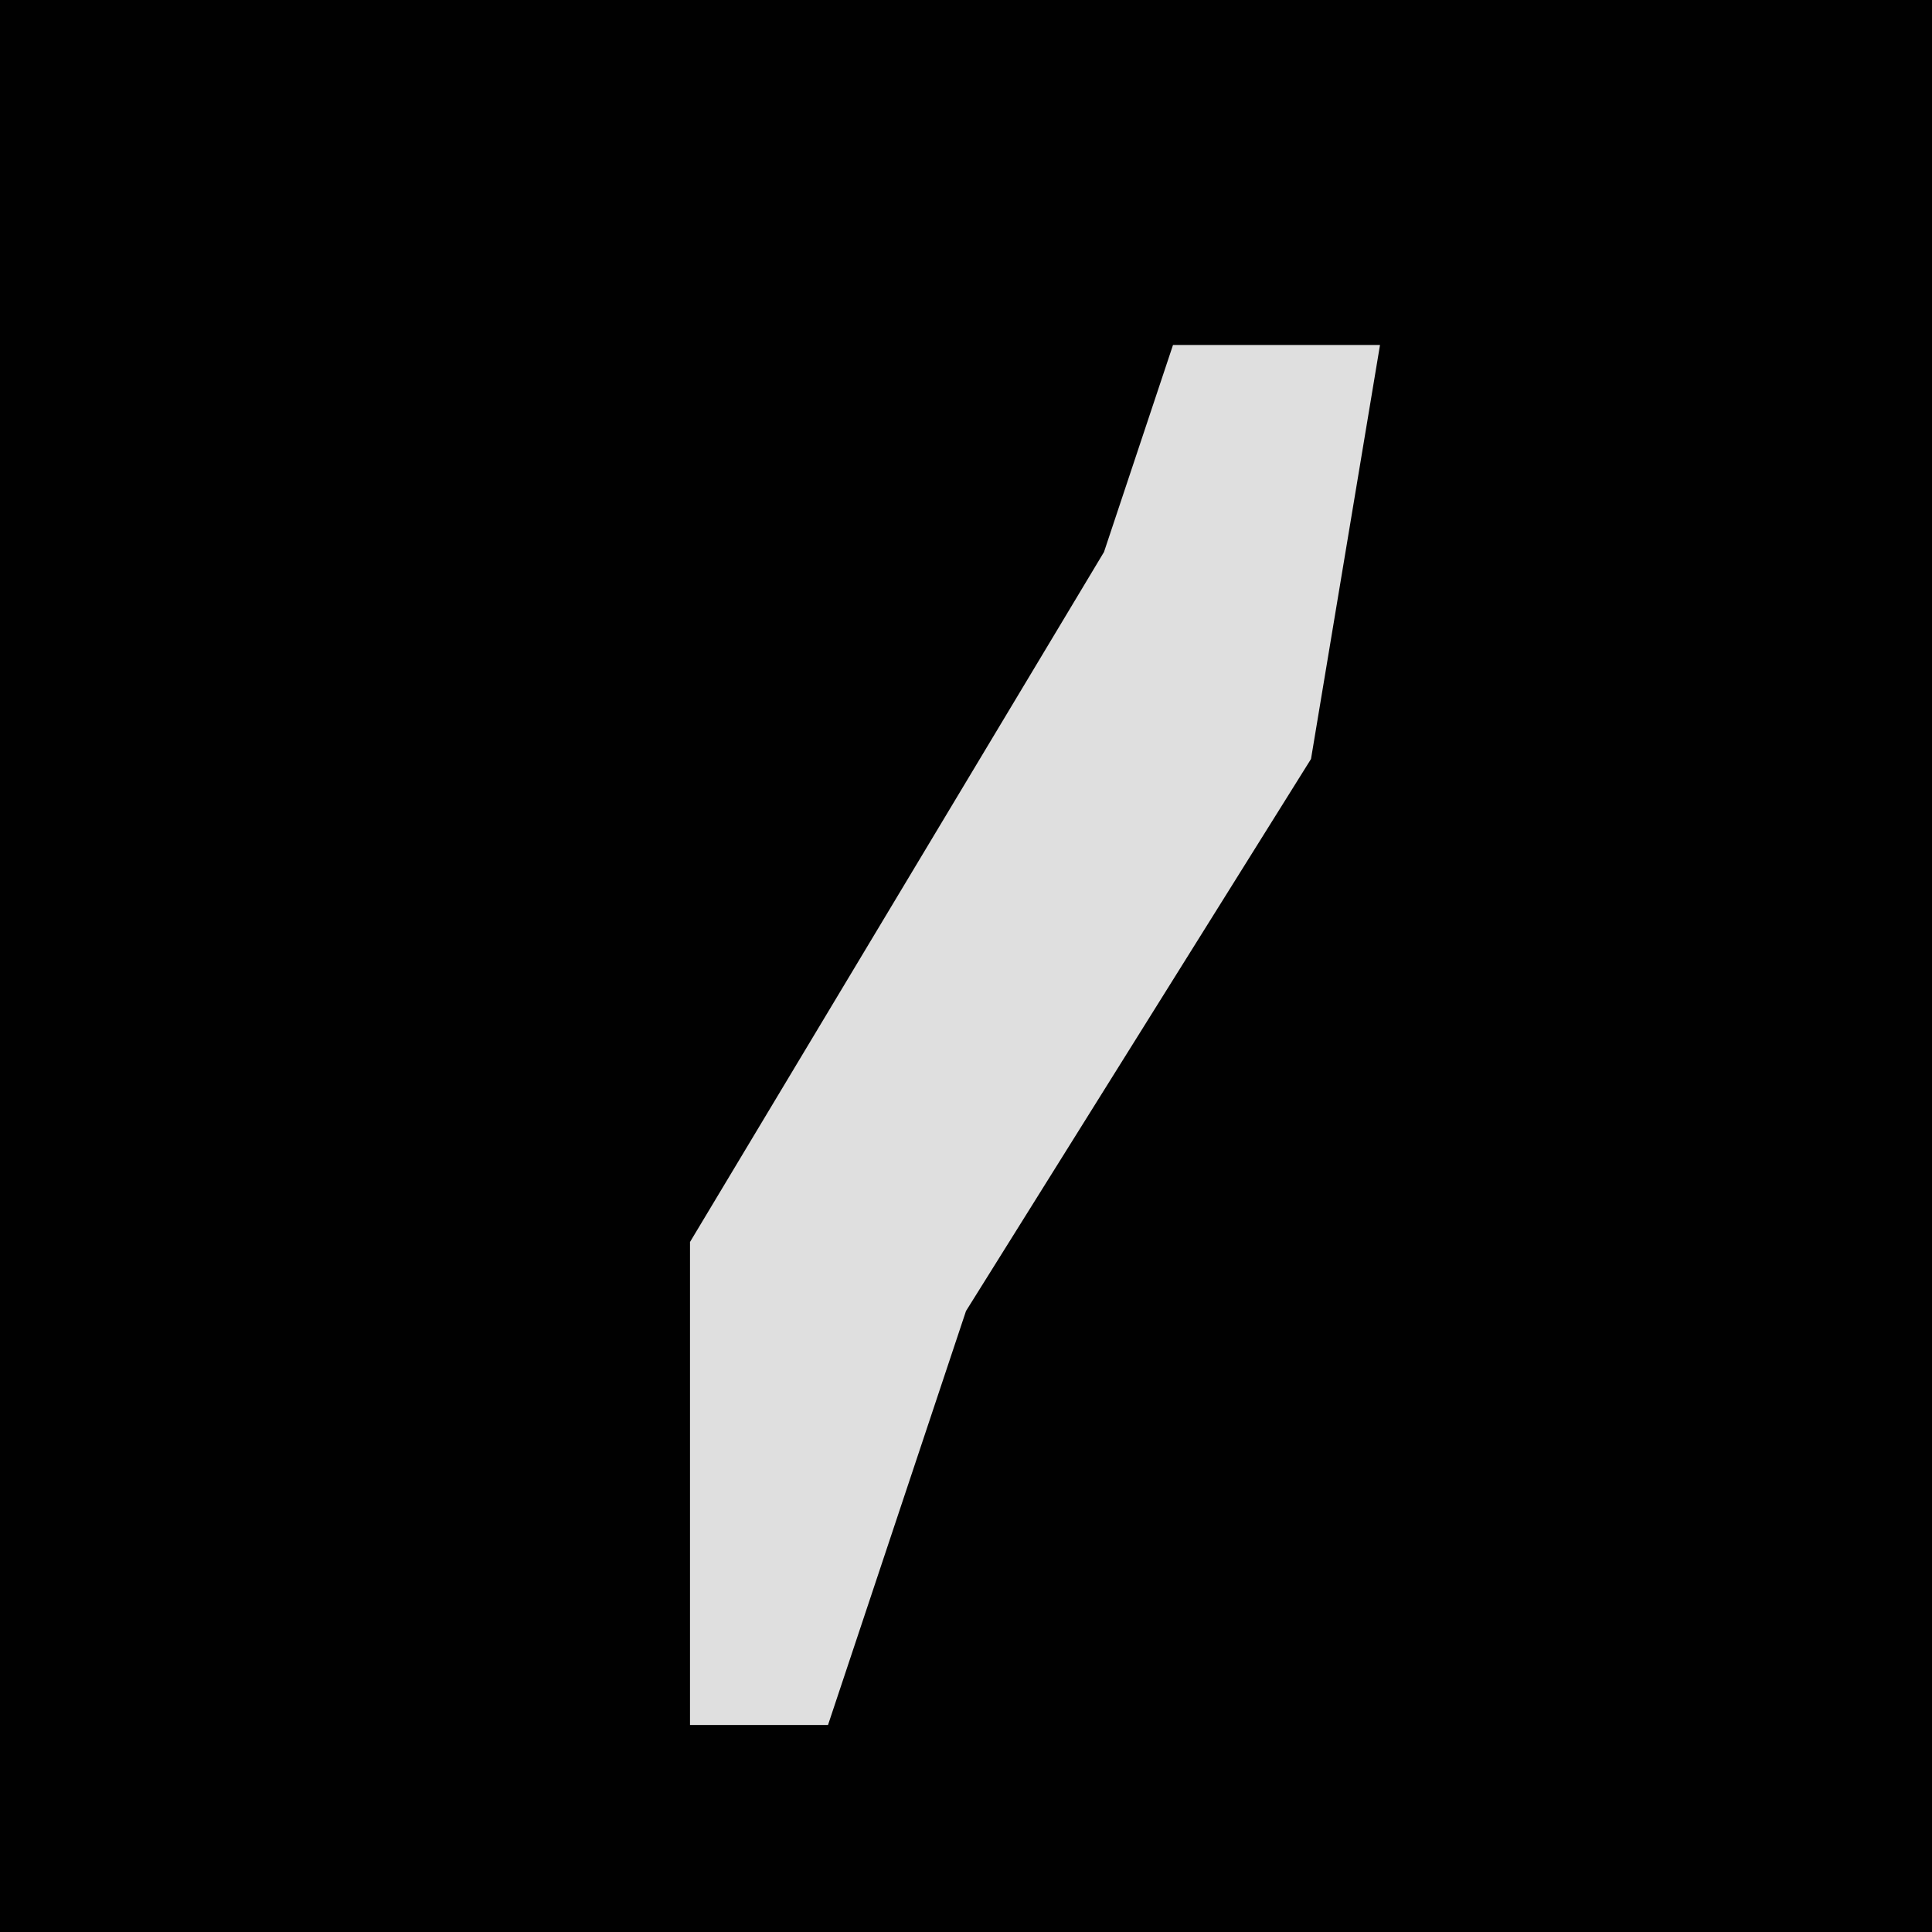 <?xml version="1.0" encoding="UTF-8"?>
<svg version="1.1" xmlns="http://www.w3.org/2000/svg" width="28" height="28">
<path d="M0,0 L28,0 L28,28 L0,28 Z " fill="#010101" transform="translate(0,0)"/>
<path d="M0,0 L3,0 L2,6 L-3,14 L-5,20 L-7,20 L-7,13 L-1,3 Z " fill="#DFDFDF" transform="translate(17,5)"/>
</svg>
